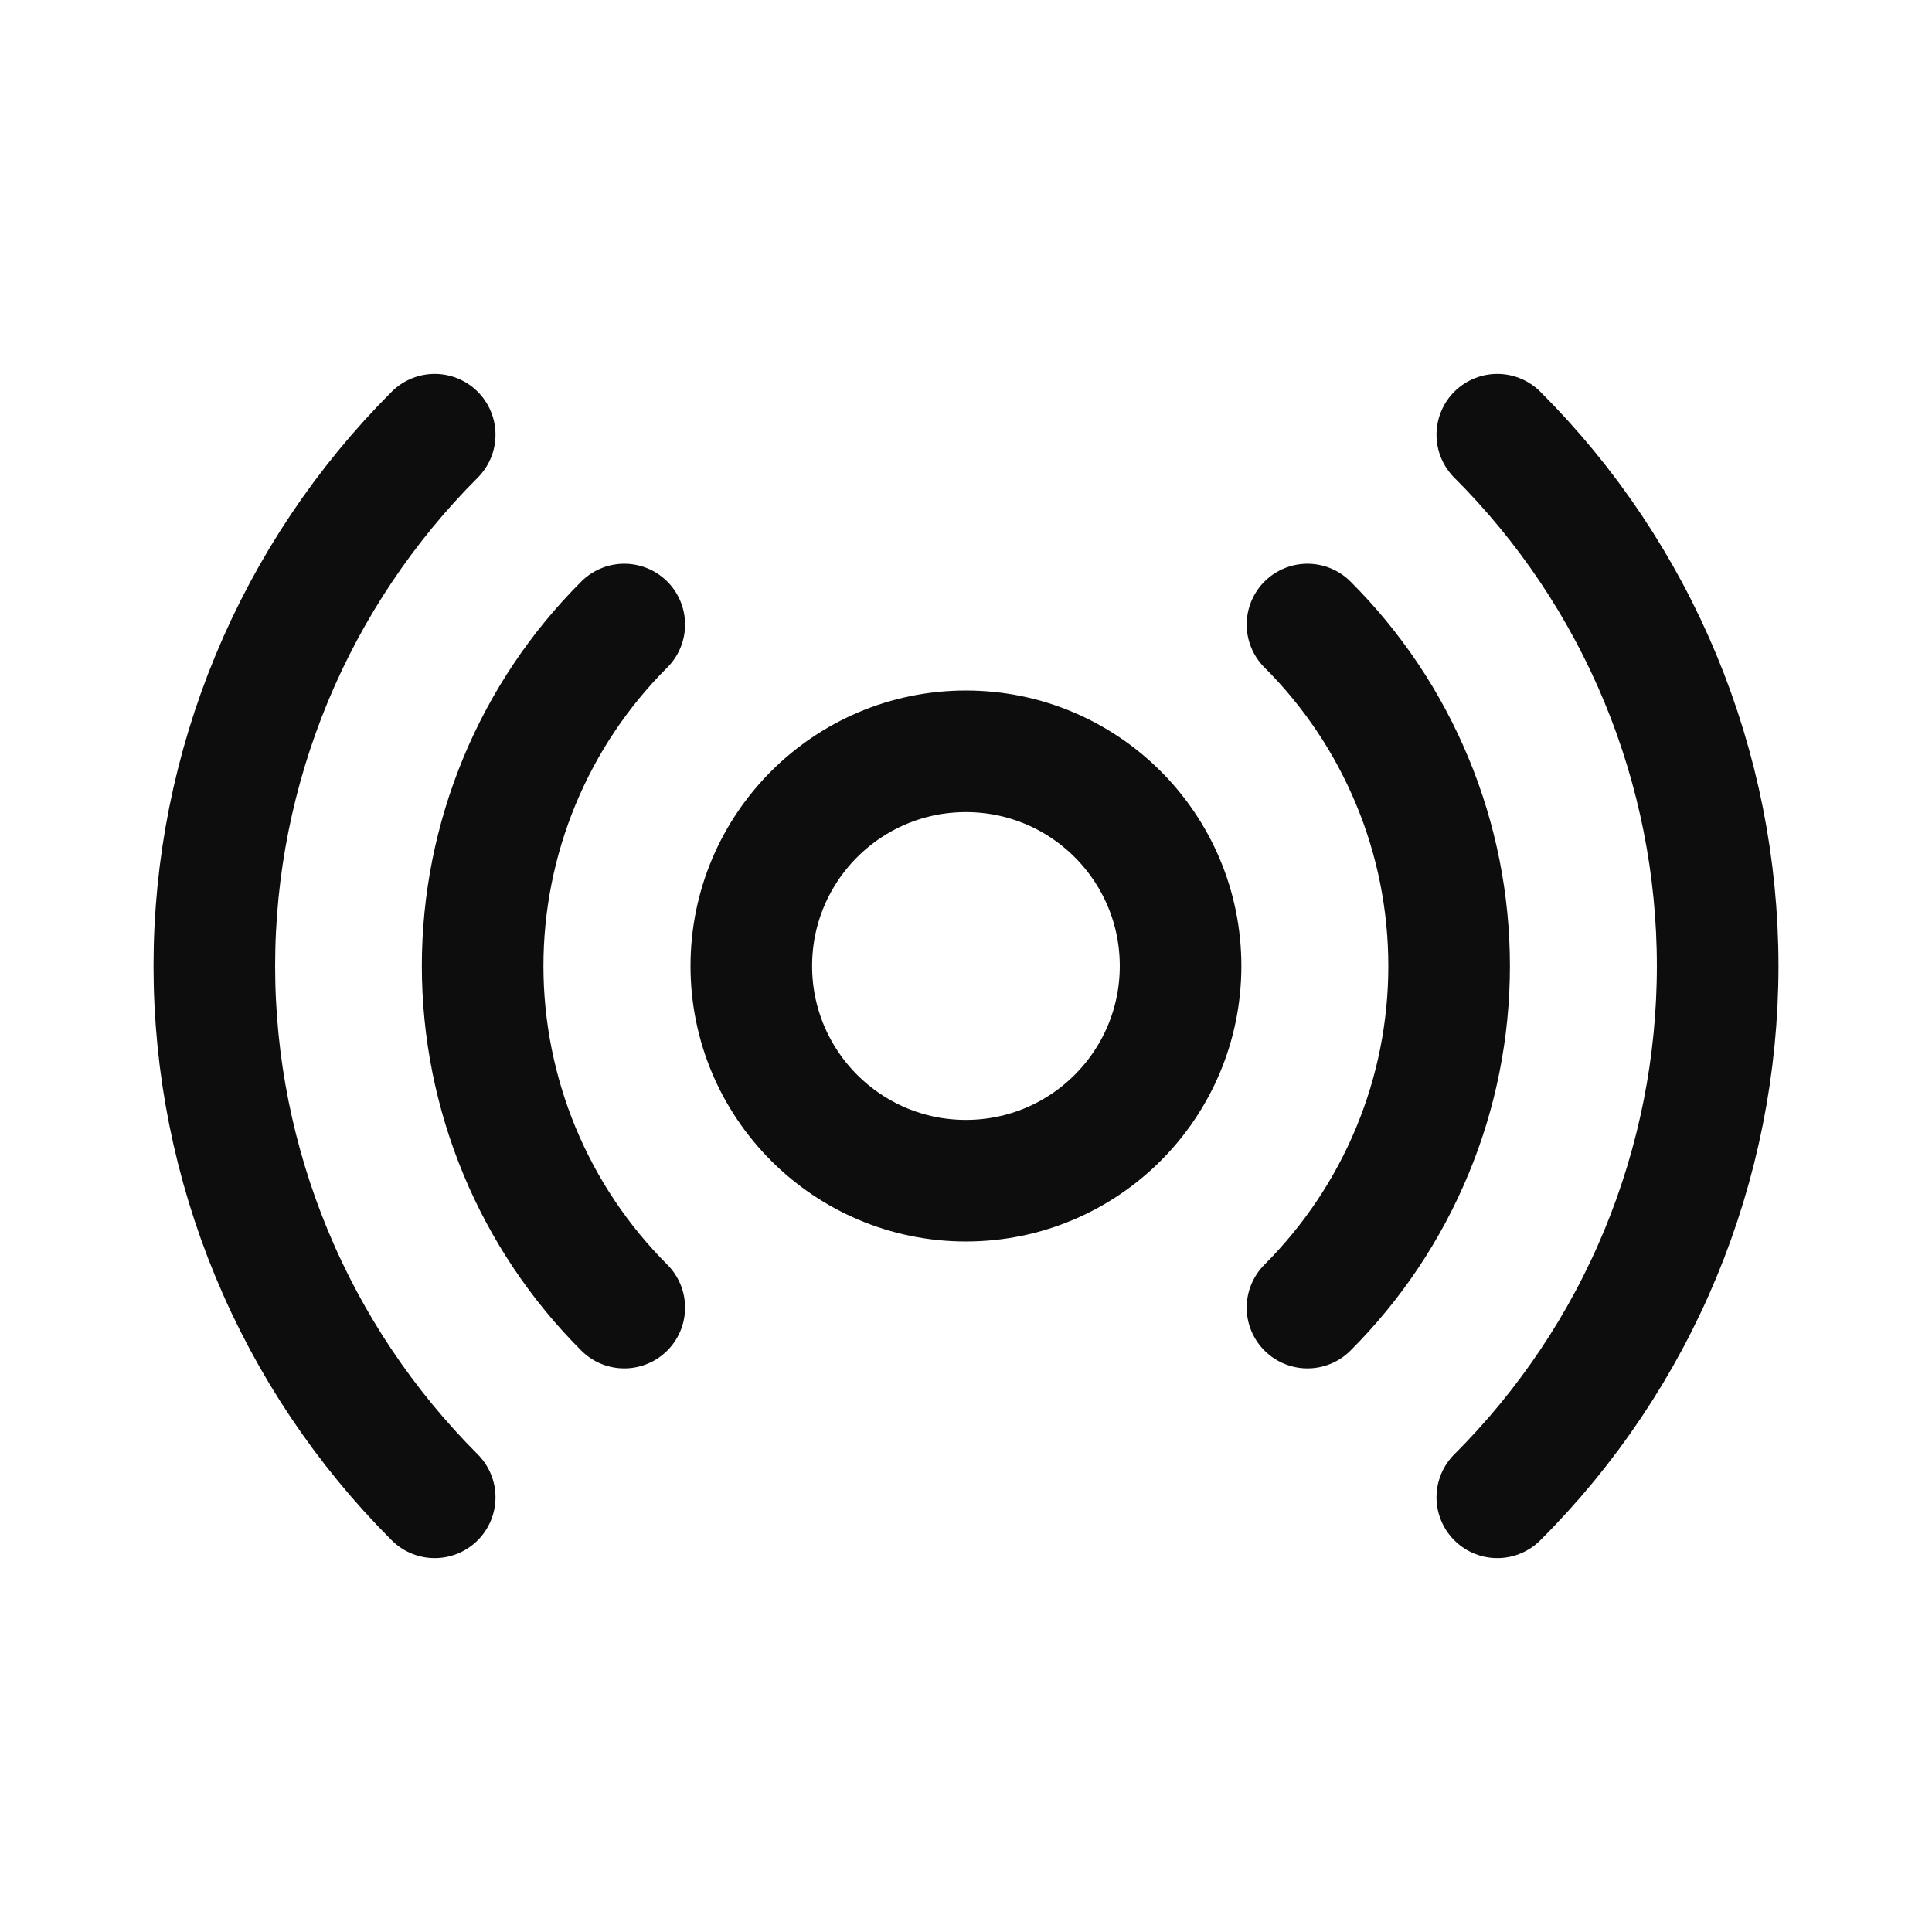 <svg width="16" height="16" viewBox="0 0 16 16" fill="none" xmlns="http://www.w3.org/2000/svg">
<path d="M7.999 9.778C8.981 9.778 9.777 8.982 9.777 8C9.777 7.018 8.981 6.222 7.999 6.222C7.018 6.222 6.222 7.018 6.222 8C6.222 8.982 7.018 9.778 7.999 9.778Z" stroke="#0D0D0D" stroke-width="1.007" stroke-linecap="round" stroke-linejoin="round"/>
<path d="M5.17 10.829C4.798 10.457 4.503 10.016 4.302 9.531C4.101 9.046 3.997 8.525 3.997 8C3.997 7.475 4.101 6.954 4.302 6.469C4.503 5.984 4.798 5.543 5.17 5.172" stroke="#0D0D0D" stroke-width="1.007" stroke-linecap="round" stroke-linejoin="round"/>
<path d="M10.828 5.172C11.2 5.543 11.495 5.984 11.696 6.469C11.898 6.954 12.001 7.475 12.001 8C12.001 8.525 11.898 9.046 11.696 9.531C11.495 10.016 11.2 10.457 10.828 10.829" stroke="#0D0D0D" stroke-width="1.007" stroke-linecap="round" stroke-linejoin="round"/>
<path d="M3.6 12.4C3.022 11.822 2.563 11.137 2.25 10.382C1.937 9.627 1.775 8.817 1.775 8C1.775 7.183 1.937 6.374 2.25 5.619C2.563 4.864 3.022 4.178 3.6 3.6" stroke="#0D0D0D" stroke-width="1.007" stroke-linecap="round" stroke-linejoin="round"/>
<path d="M12.4 3.6C12.979 4.178 13.438 4.864 13.751 5.619C14.064 6.374 14.225 7.183 14.225 8C14.225 8.817 14.064 9.627 13.751 10.382C13.438 11.137 12.979 11.822 12.4 12.4" stroke="#0D0D0D" stroke-width="1.007" stroke-linecap="round" stroke-linejoin="round"/>
</svg>

